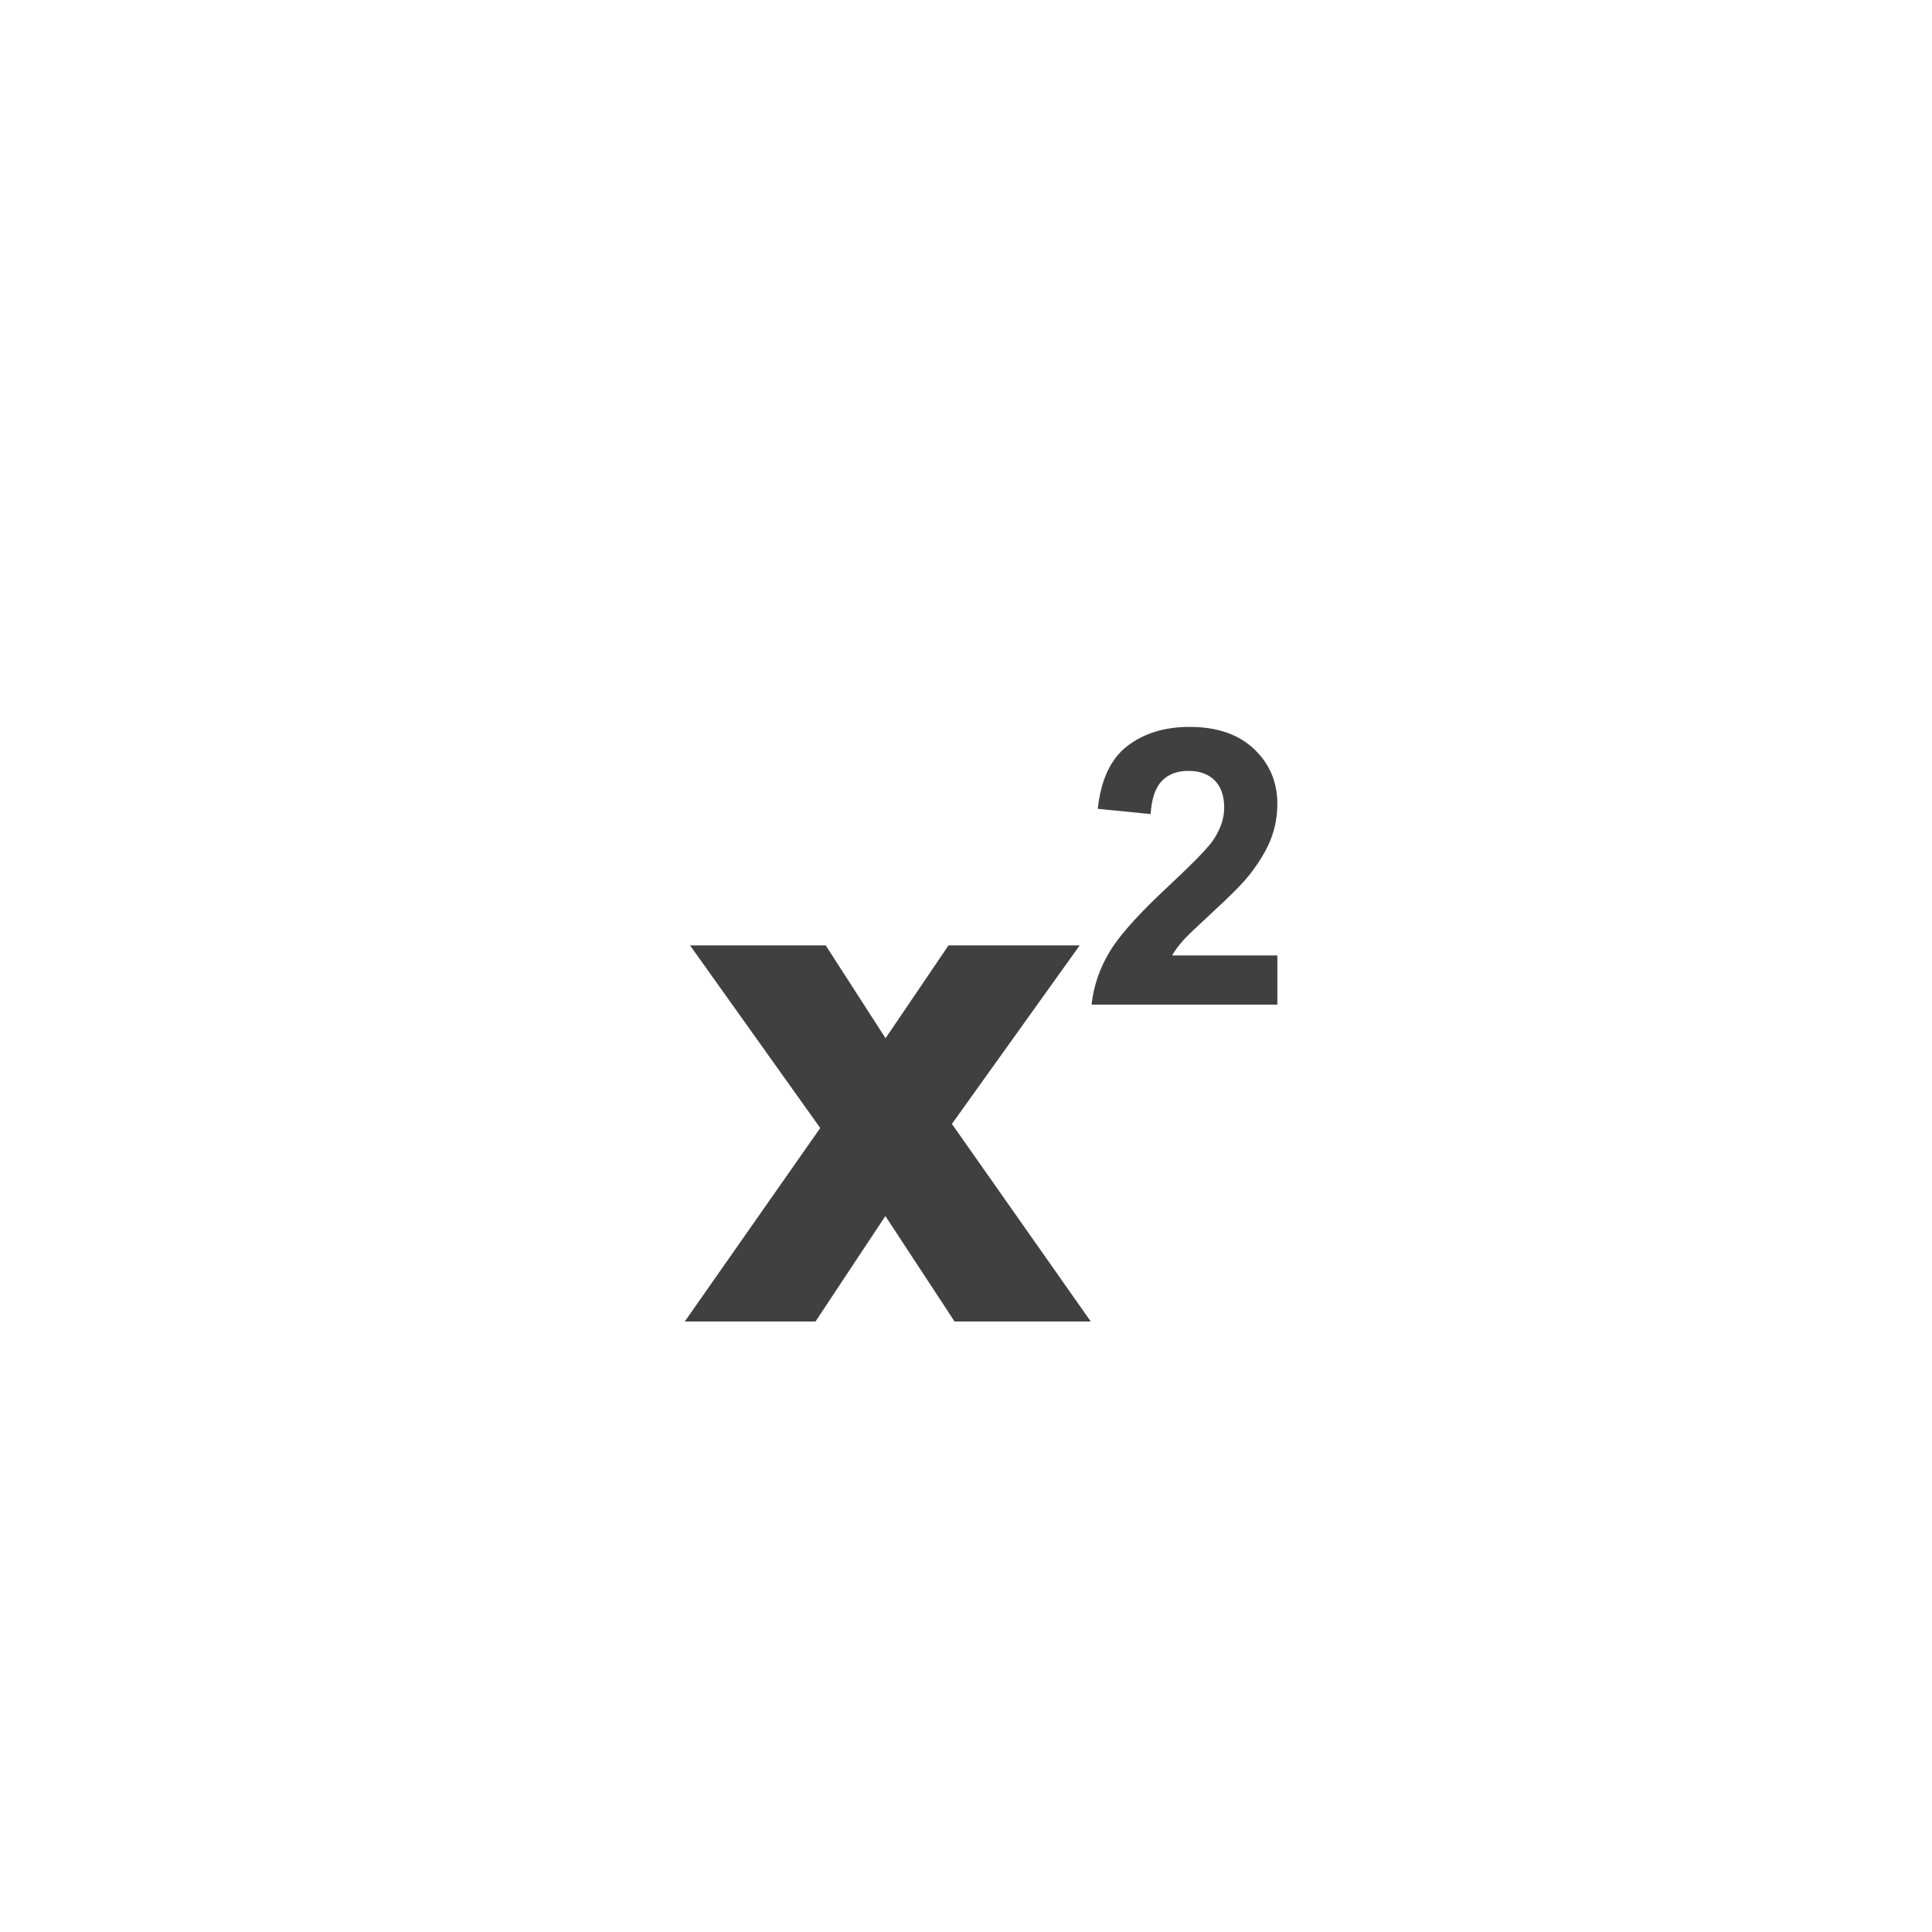 <?xml version="1.0" encoding="UTF-8"?>
<svg width="25px" height="25px" viewBox="0 0 25 25" version="1.1" xmlns="http://www.w3.org/2000/svg" xmlns:xlink="http://www.w3.org/1999/xlink">
    <!-- Generator: Sketch 58 (84663) - https://sketch.com -->
    <title>Artboard Copy 116</title>
    <desc>Created with Sketch.</desc>
    <g id="Artboard-Copy-116" stroke="none" stroke-width="1" fill="none" fill-rule="evenodd">
        <g id="Group-8" transform="translate(9, 9)" fill="#414040" fill-rule="nonzero">
            <polygon id="x" stroke="#414040" stroke-width="0.2" points="0.053 8 1.736 5.596 0.123 3.333 1.63 3.333 2.457 4.616 3.327 3.333 4.777 3.333 3.195 5.543 4.922 8 3.406 8 2.457 6.554 1.499 8"></polygon>
            <path d="M7.529,3.363 L7.529,4 L5.125,4 C5.151,3.759 5.229,3.531 5.359,3.315 C5.47,3.13 5.675,2.894 5.974,2.605 L6.34,2.258 C6.527,2.077 6.647,1.948 6.699,1.871 C6.794,1.729 6.841,1.59 6.841,1.451 C6.841,1.298 6.8,1.181 6.718,1.098 C6.635,1.016 6.522,0.975 6.377,0.975 C6.234,0.975 6.12,1.018 6.035,1.104 C5.951,1.191 5.902,1.334 5.889,1.534 L5.205,1.466 C5.246,1.088 5.374,0.817 5.588,0.653 C5.803,0.488 6.072,0.406 6.394,0.406 C6.747,0.406 7.025,0.501 7.227,0.692 C7.428,0.882 7.529,1.119 7.529,1.402 C7.529,1.563 7.5,1.717 7.443,1.863 C7.385,2.008 7.293,2.161 7.168,2.32 C7.102,2.405 6.992,2.519 6.841,2.663 L6.454,3.025 C6.408,3.069 6.371,3.105 6.343,3.134 L6.307,3.172 C6.25,3.237 6.203,3.301 6.167,3.363 L7.529,3.363 Z" id="2"></path>
        </g>
    </g>
</svg>